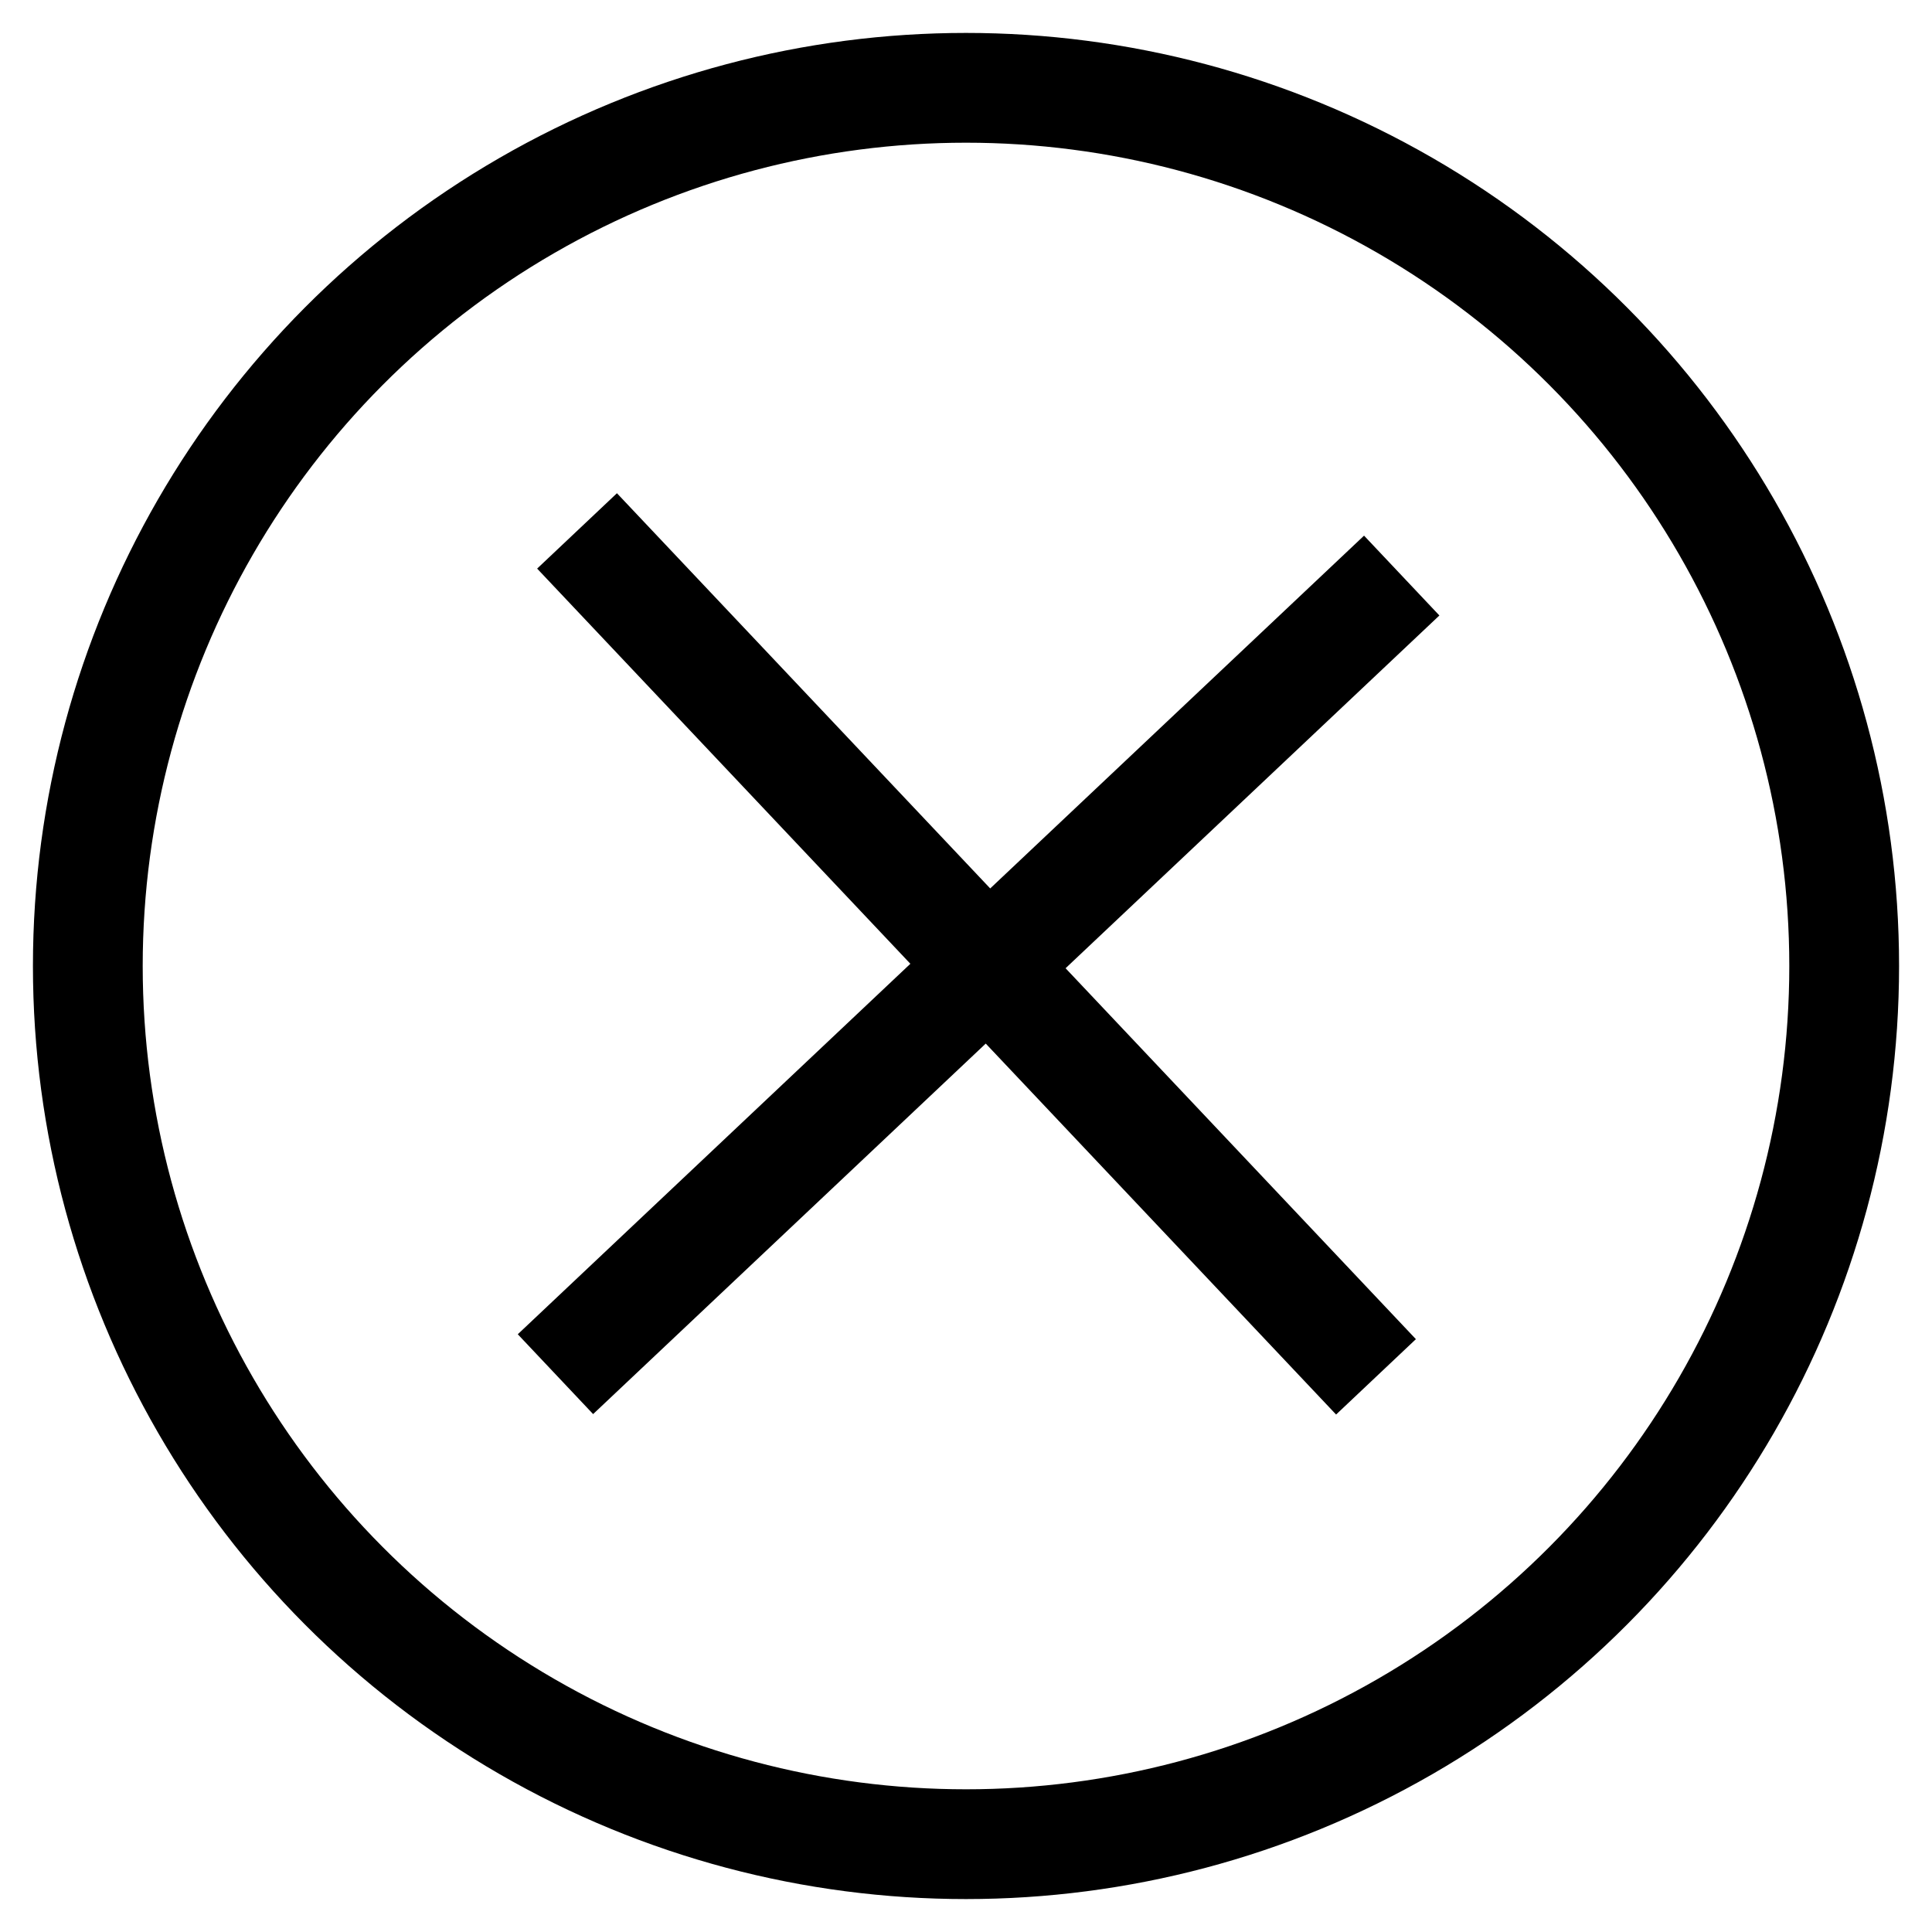 <?xml version="1.0" encoding="UTF-8"?>
<svg width="44px" height="44px" viewBox="0 0 44 44" version="1.1" xmlns="http://www.w3.org/2000/svg" xmlns:xlink="http://www.w3.org/1999/xlink">
    <title>close</title>
    <g id="Page-1" stroke="none" stroke-width="1" fill="none" fill-rule="evenodd">
        <g id="close" transform="translate(2, 2)" stroke="#000000" stroke-width="2.5">
            <circle id="Oval" cx="20" cy="20" r="20"></circle>
            <line x1="11.559" y1="28.438" x2="29.014" y2="11.966" id="Line" stroke-linecap="square"></line>
            <line x1="12" y1="11" x2="28.479" y2="28.448" id="Line" stroke-linecap="square"></line>
        </g>
    </g>
</svg>